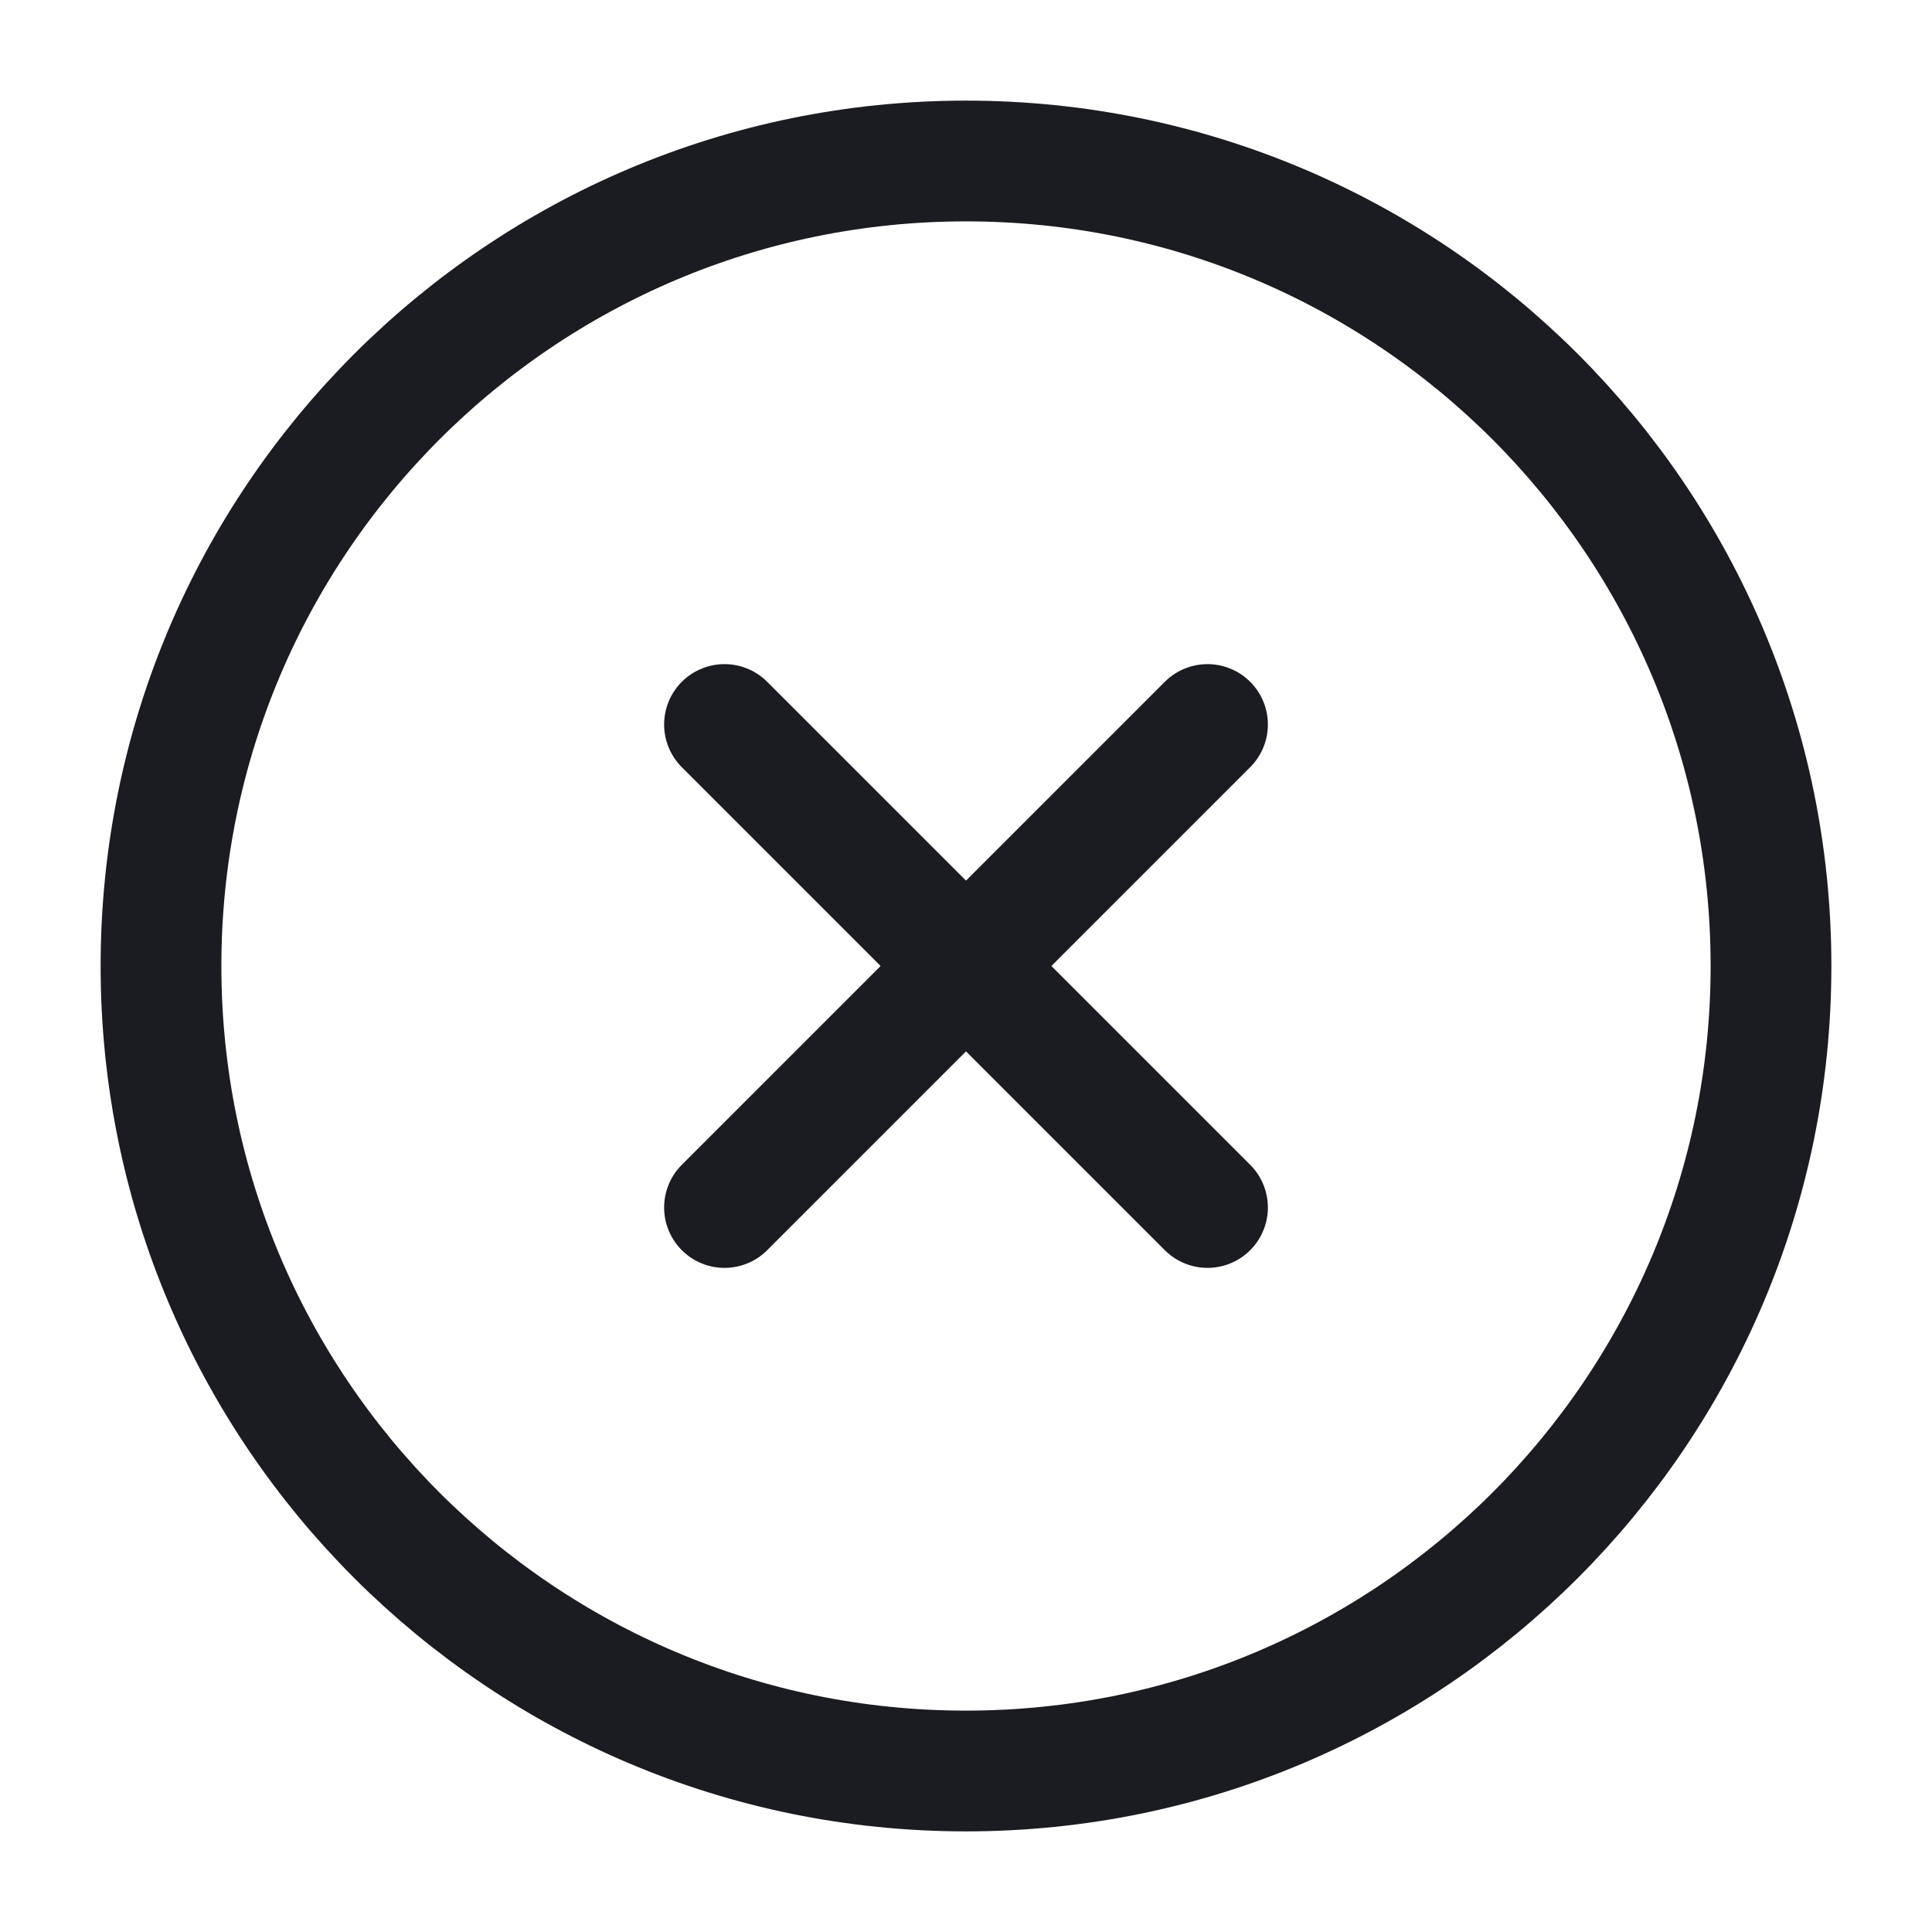 <svg width="24" height="24" viewBox="0 0 24 24" fill="none" xmlns="http://www.w3.org/2000/svg">
<path d="M12 22C17.523 22 22 17.523 22 12C22 6.477 17.523 2 12 2C6.477 2 2 6.477 2 12C2 17.523 6.477 22 12 22Z" stroke="#1A1C21" stroke-width="1.5" stroke-linecap="round" stroke-linejoin="round"/>
<path d="M15 9L9 15" stroke="#1A1C21" stroke-width="1.5" stroke-linecap="round" stroke-linejoin="round"/>
<path d="M9 9L15 15" stroke="#1A1C21" stroke-width="1.5" stroke-linecap="round" stroke-linejoin="round"/>
</svg>
